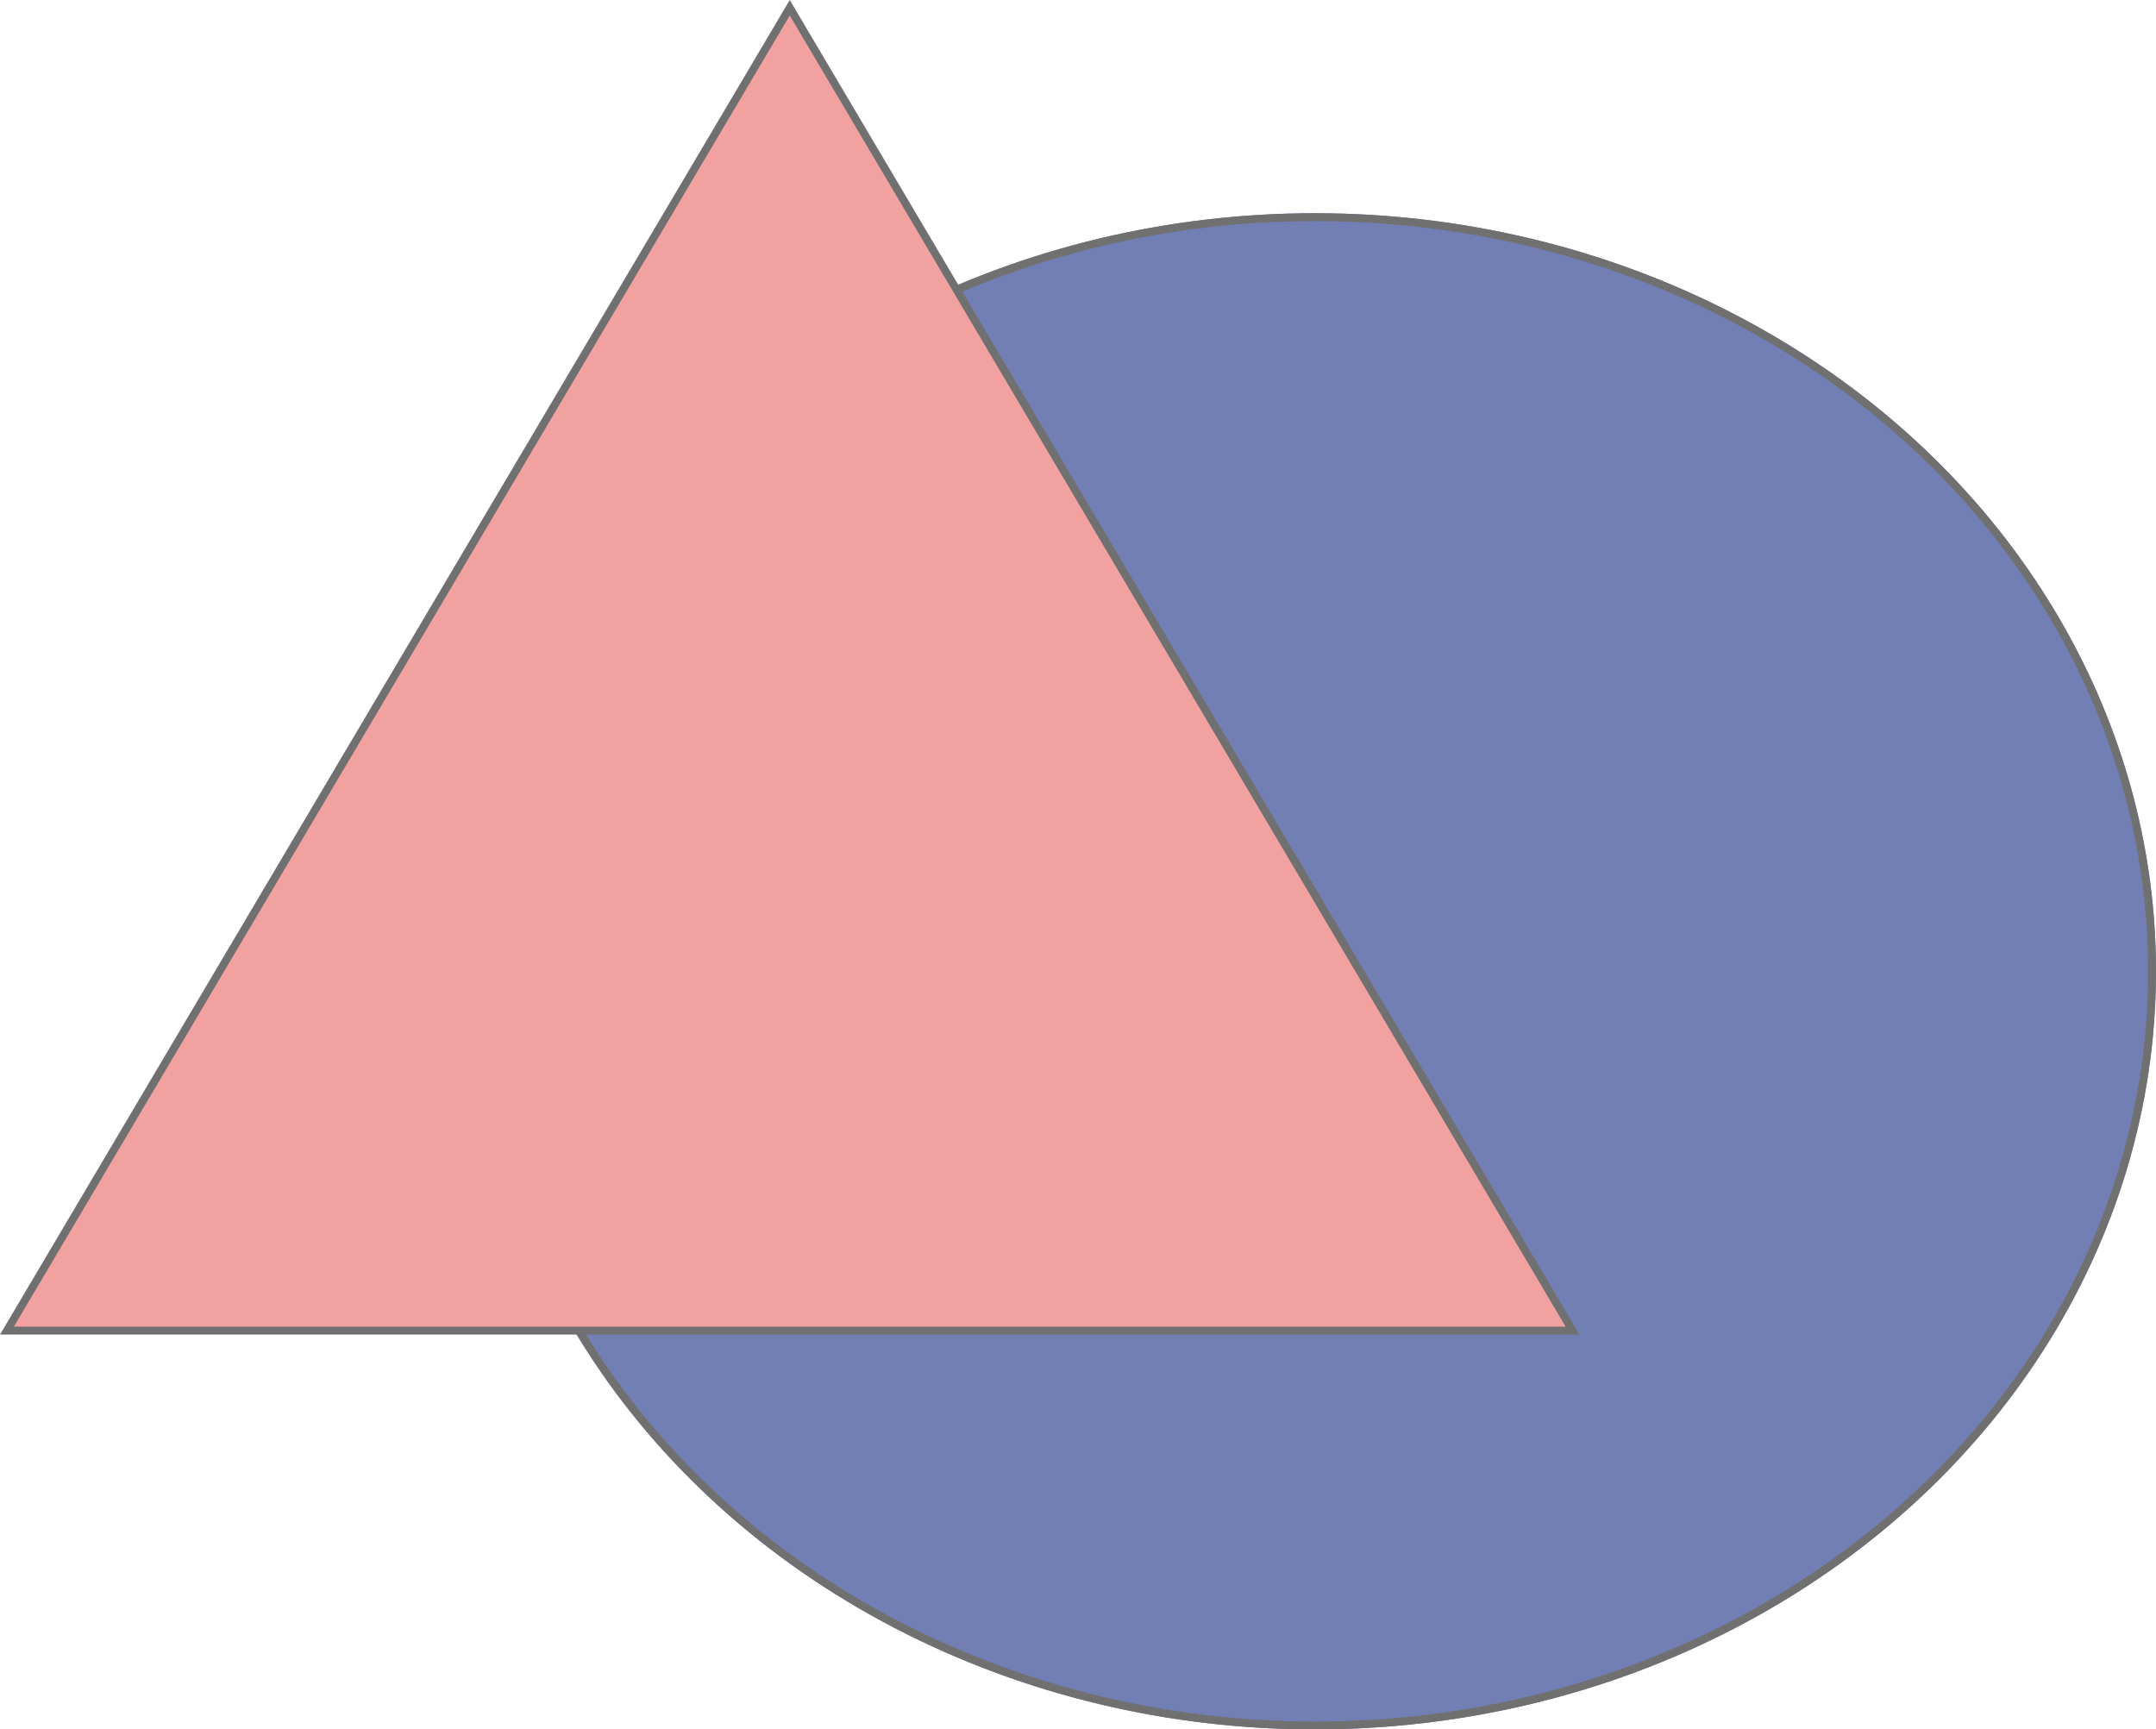 <svg xmlns="http://www.w3.org/2000/svg" width="273" height="219" viewBox="0 0 273 219">
  <g id="组_1" data-name="组 1" transform="translate(-700 -444)">
    <g id="椭圆_1" data-name="椭圆 1" transform="translate(760 471)" fill="#727fb4" stroke="#707070" stroke-width="1">
      <ellipse cx="106.5" cy="96" rx="106.5" ry="96" stroke="none"/>
      <ellipse cx="106.5" cy="96" rx="106" ry="95.5" fill="none"/>
    </g>
    <g id="多边形_1" data-name="多边形 1" transform="translate(700 444)" fill="#f2a1a1">
      <path d="M 199.123 168.5 L 0.877 168.5 L 100 0.982 L 199.123 168.5 Z" stroke="none"/>
      <path d="M 100 1.964 L 1.754 168 L 198.246 168 L 100 1.964 M 100 0 L 200 169 L 0 169 L 100 0 Z" stroke="none" fill="#707070"/>
    </g>
  </g>
</svg>
